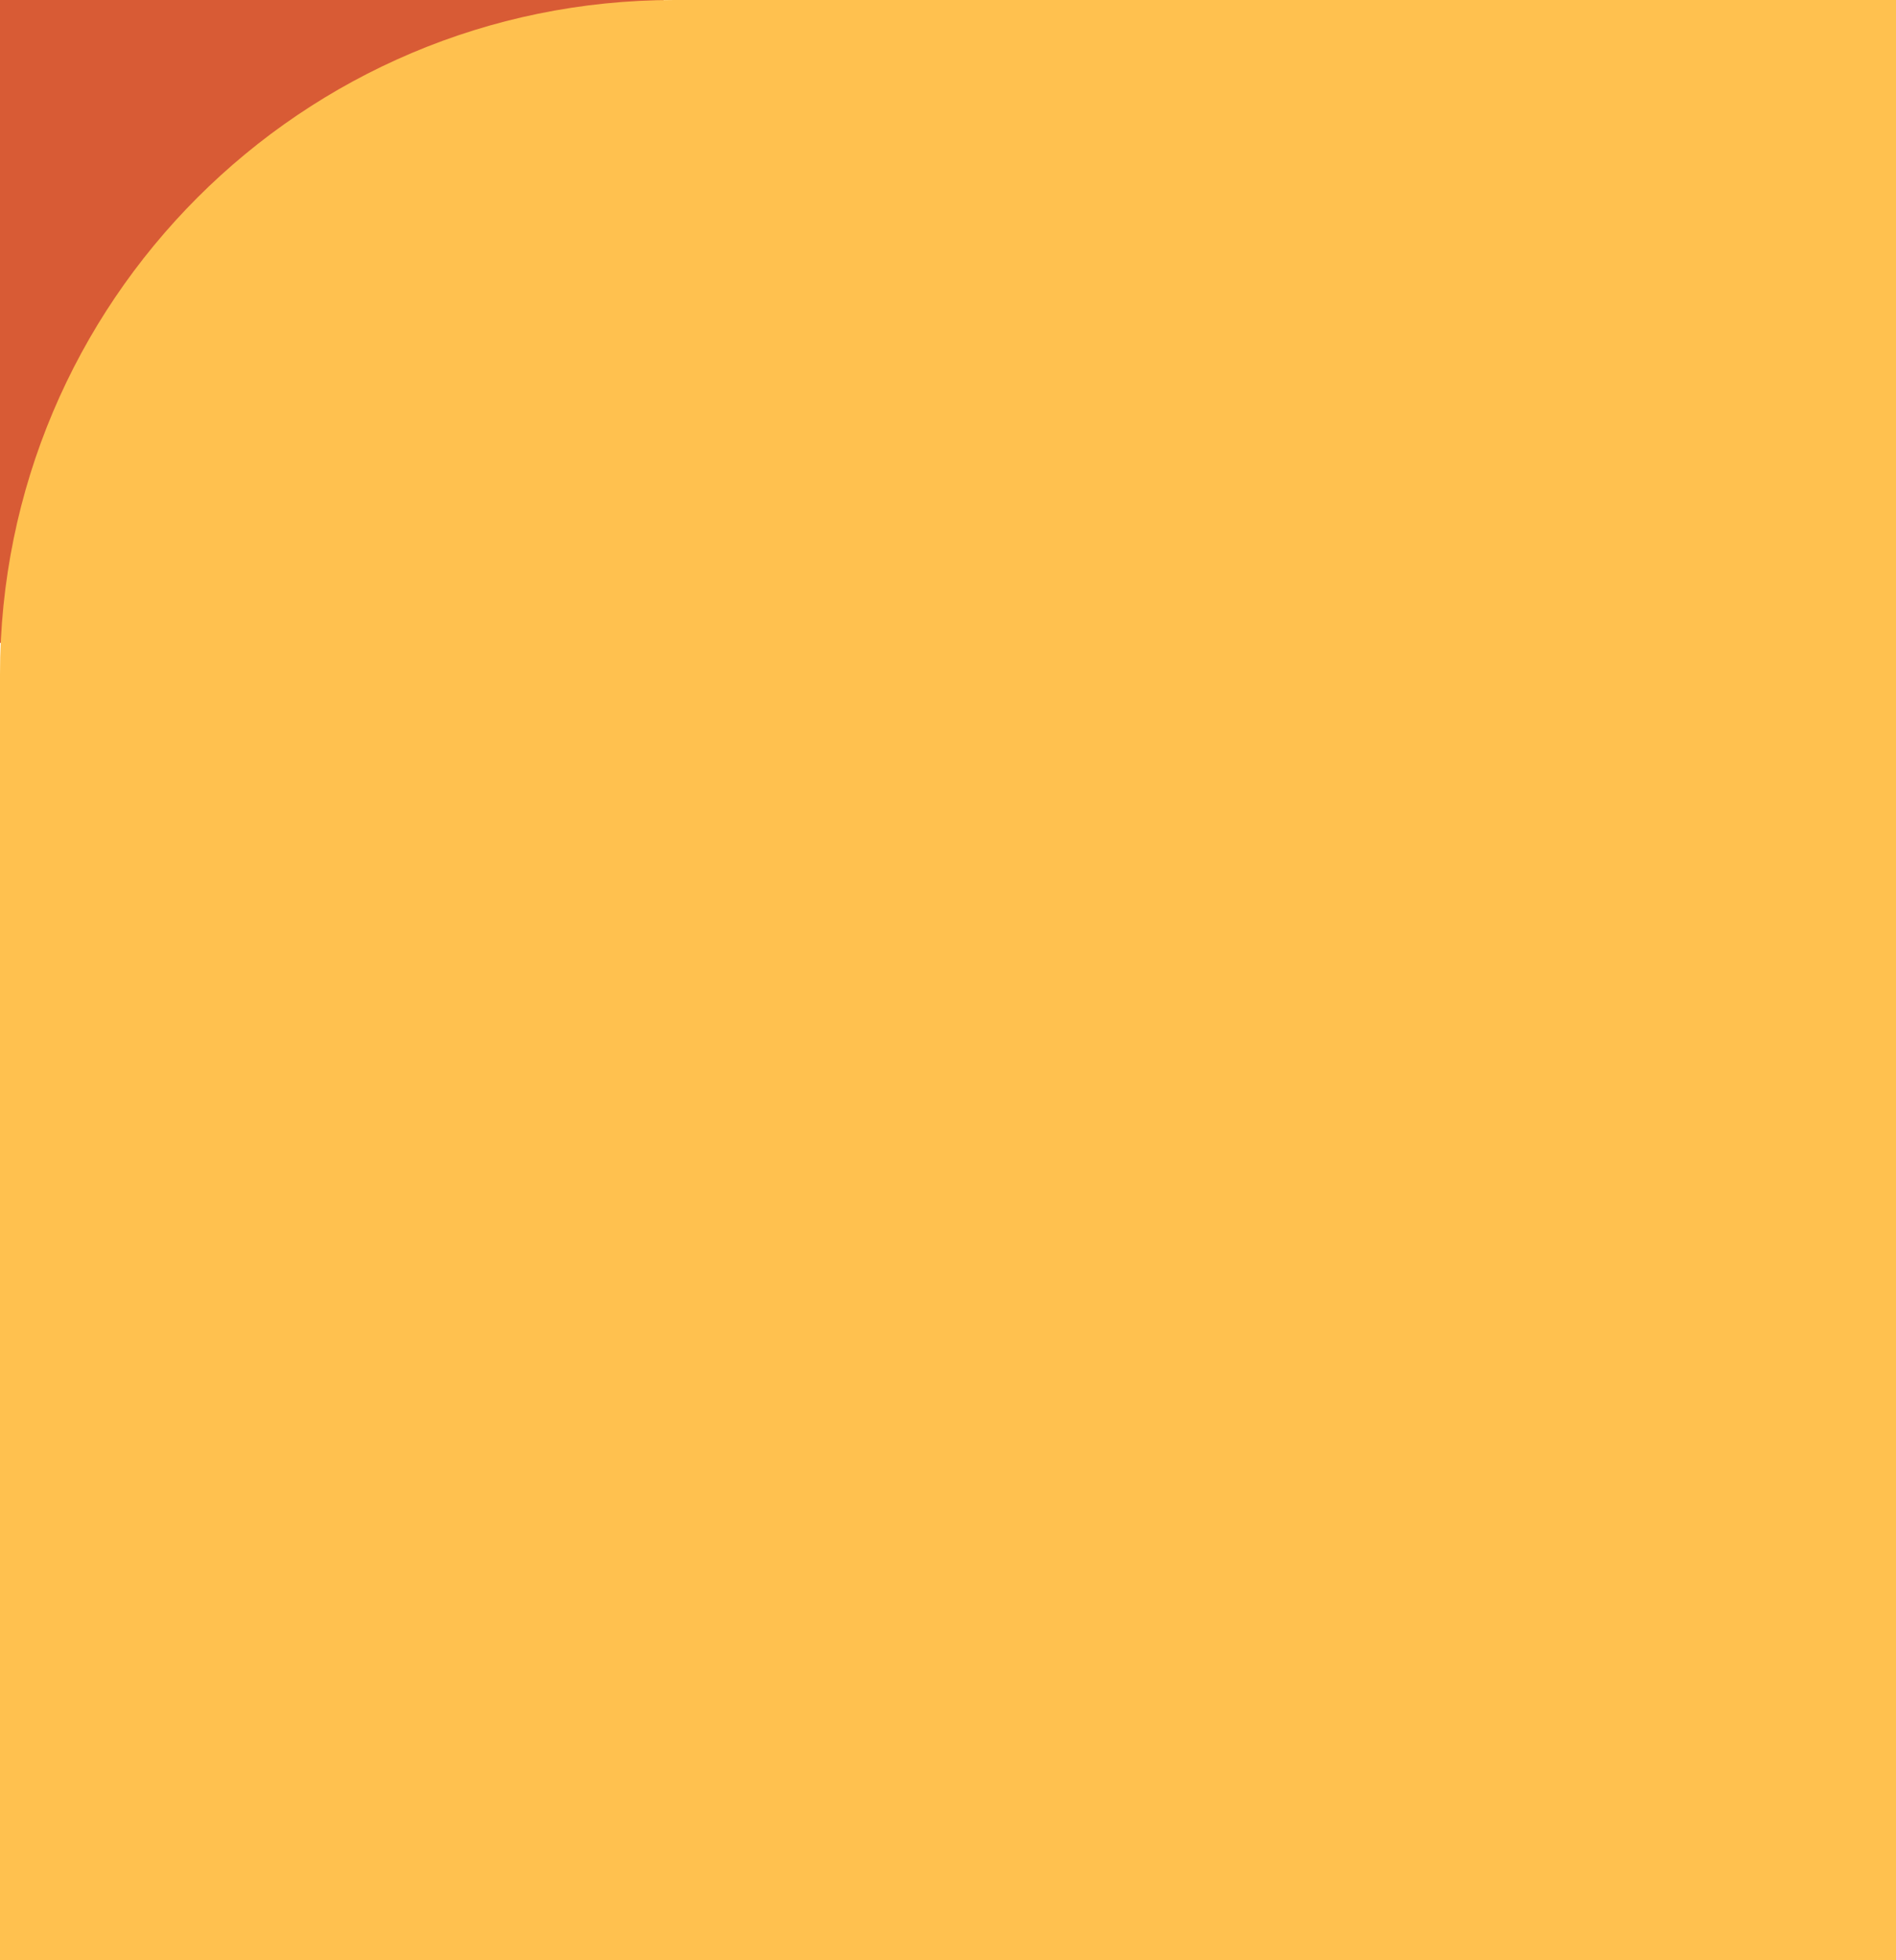 <?xml version="1.0" encoding="UTF-8"?>
<svg id="Capa_1" data-name="Capa 1" xmlns="http://www.w3.org/2000/svg" viewBox="0 0 360 372">
  <defs>
    <style>
      .cls-1 {
        fill: #d85b35;
      }

      .cls-2 {
        fill: #ffc14f;
      }
    </style>
  </defs>
  <rect class="cls-1" width="126" height="122"/>
  <path class="cls-2" d="m0,128C0,57.31,57.31,0,128,0h232v372H0v-244Z"/>
</svg>